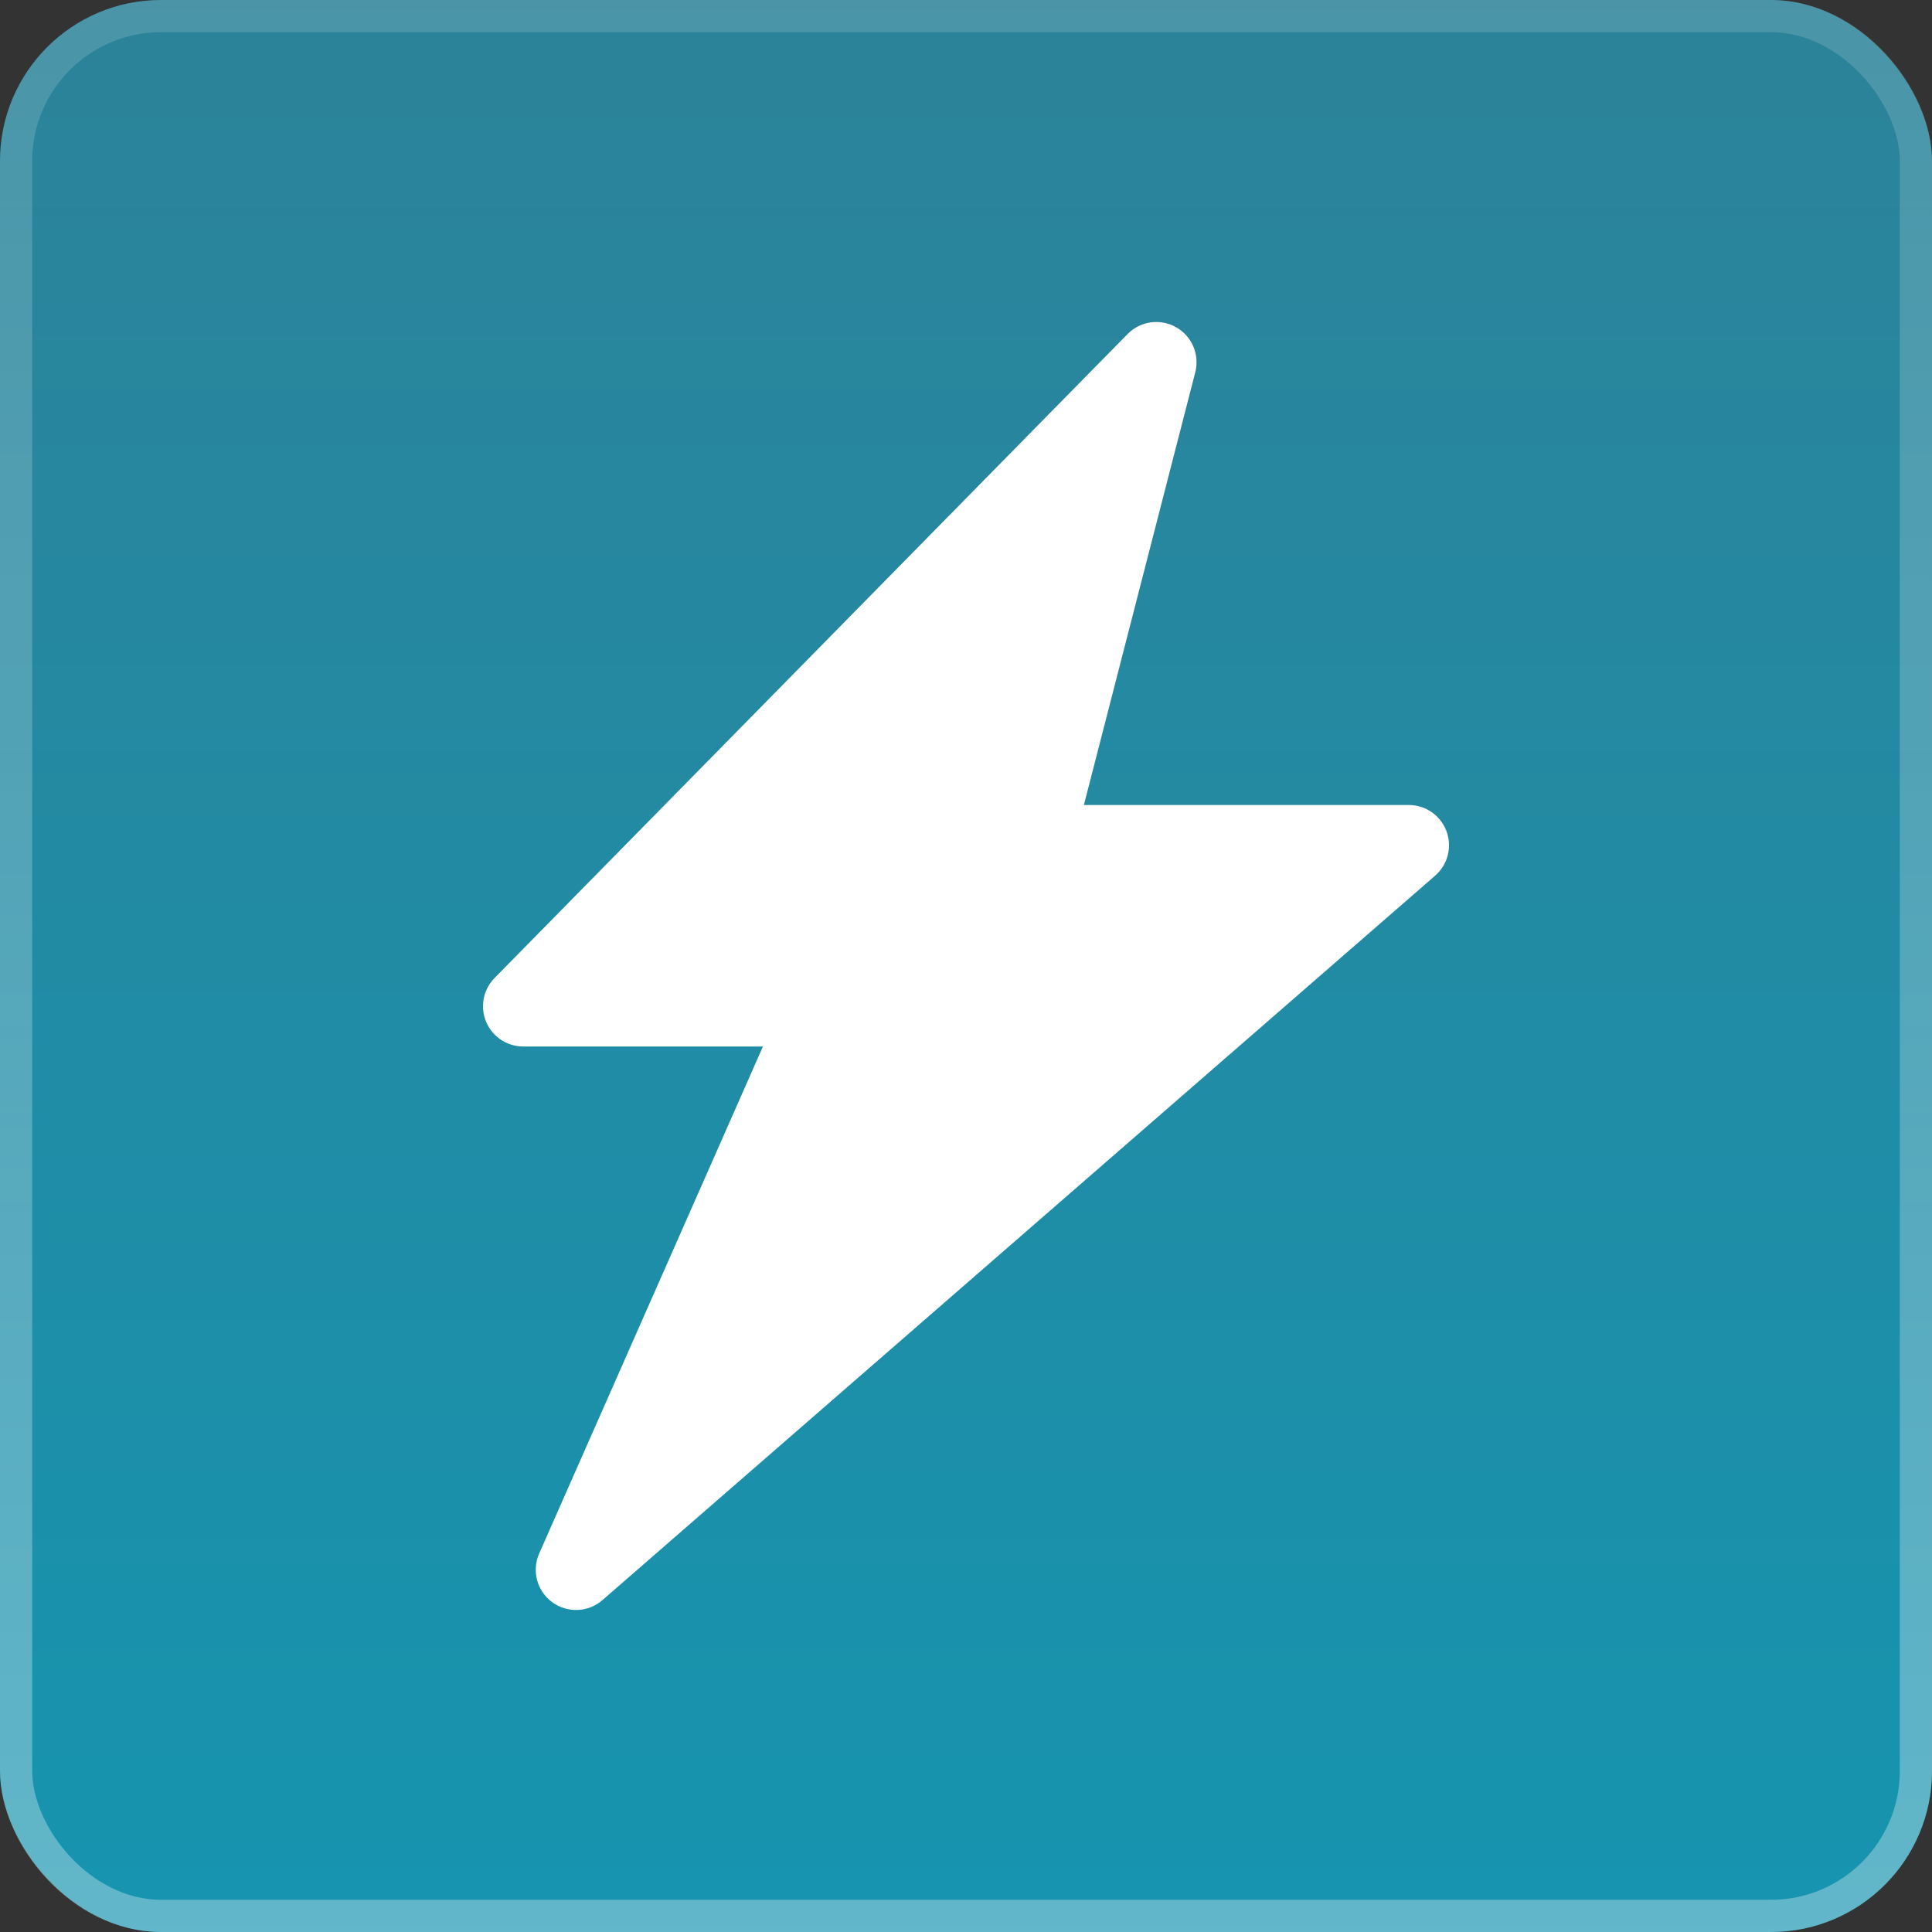 <svg width="60" height="60" viewBox="0 0 60 60" fill="none" xmlns="http://www.w3.org/2000/svg">
<rect x="0" y="0" width="60" height="60" fill="#333333" stroke="none"/>
<rect width="60" height="60" rx="5" fill="url(#paint0_linear_191_255)" fill-opacity="0.61"/>
<rect x="0.5" y="0.5" width="59" height="59" rx="4.5" stroke="url(#paint1_linear_191_255)" stroke-opacity="0.4"/>
<path d="M37.12 11.562C37.261 11.014 37.017 10.44 36.525 10.162C36.032 9.884 35.415 9.97 35.018 10.374L15.358 30.374C15.006 30.733 14.903 31.269 15.097 31.733C15.292 32.198 15.746 32.5 16.25 32.5H23.694L16.745 48.245C16.508 48.781 16.675 49.409 17.147 49.756C17.618 50.103 18.267 50.077 18.709 49.693L44.571 27.193C44.965 26.851 45.104 26.3 44.921 25.812C44.739 25.323 44.272 25 43.751 25H33.661L37.12 11.562Z" fill="white"/>
<defs>
<linearGradient id="paint0_linear_191_255" x1="30" y1="0" x2="30" y2="60" gradientUnits="userSpaceOnUse">
<stop stop-color="#27B5DA"/>
<stop offset="1" stop-color="#04D2FF"/>
</linearGradient>
<linearGradient id="paint1_linear_191_255" x1="30" y1="0" x2="30" y2="60" gradientUnits="userSpaceOnUse">
<stop stop-color="white" stop-opacity="0.36"/>
<stop offset="1" stop-color="white" stop-opacity="0.81"/>
</linearGradient>
</defs>
</svg>
